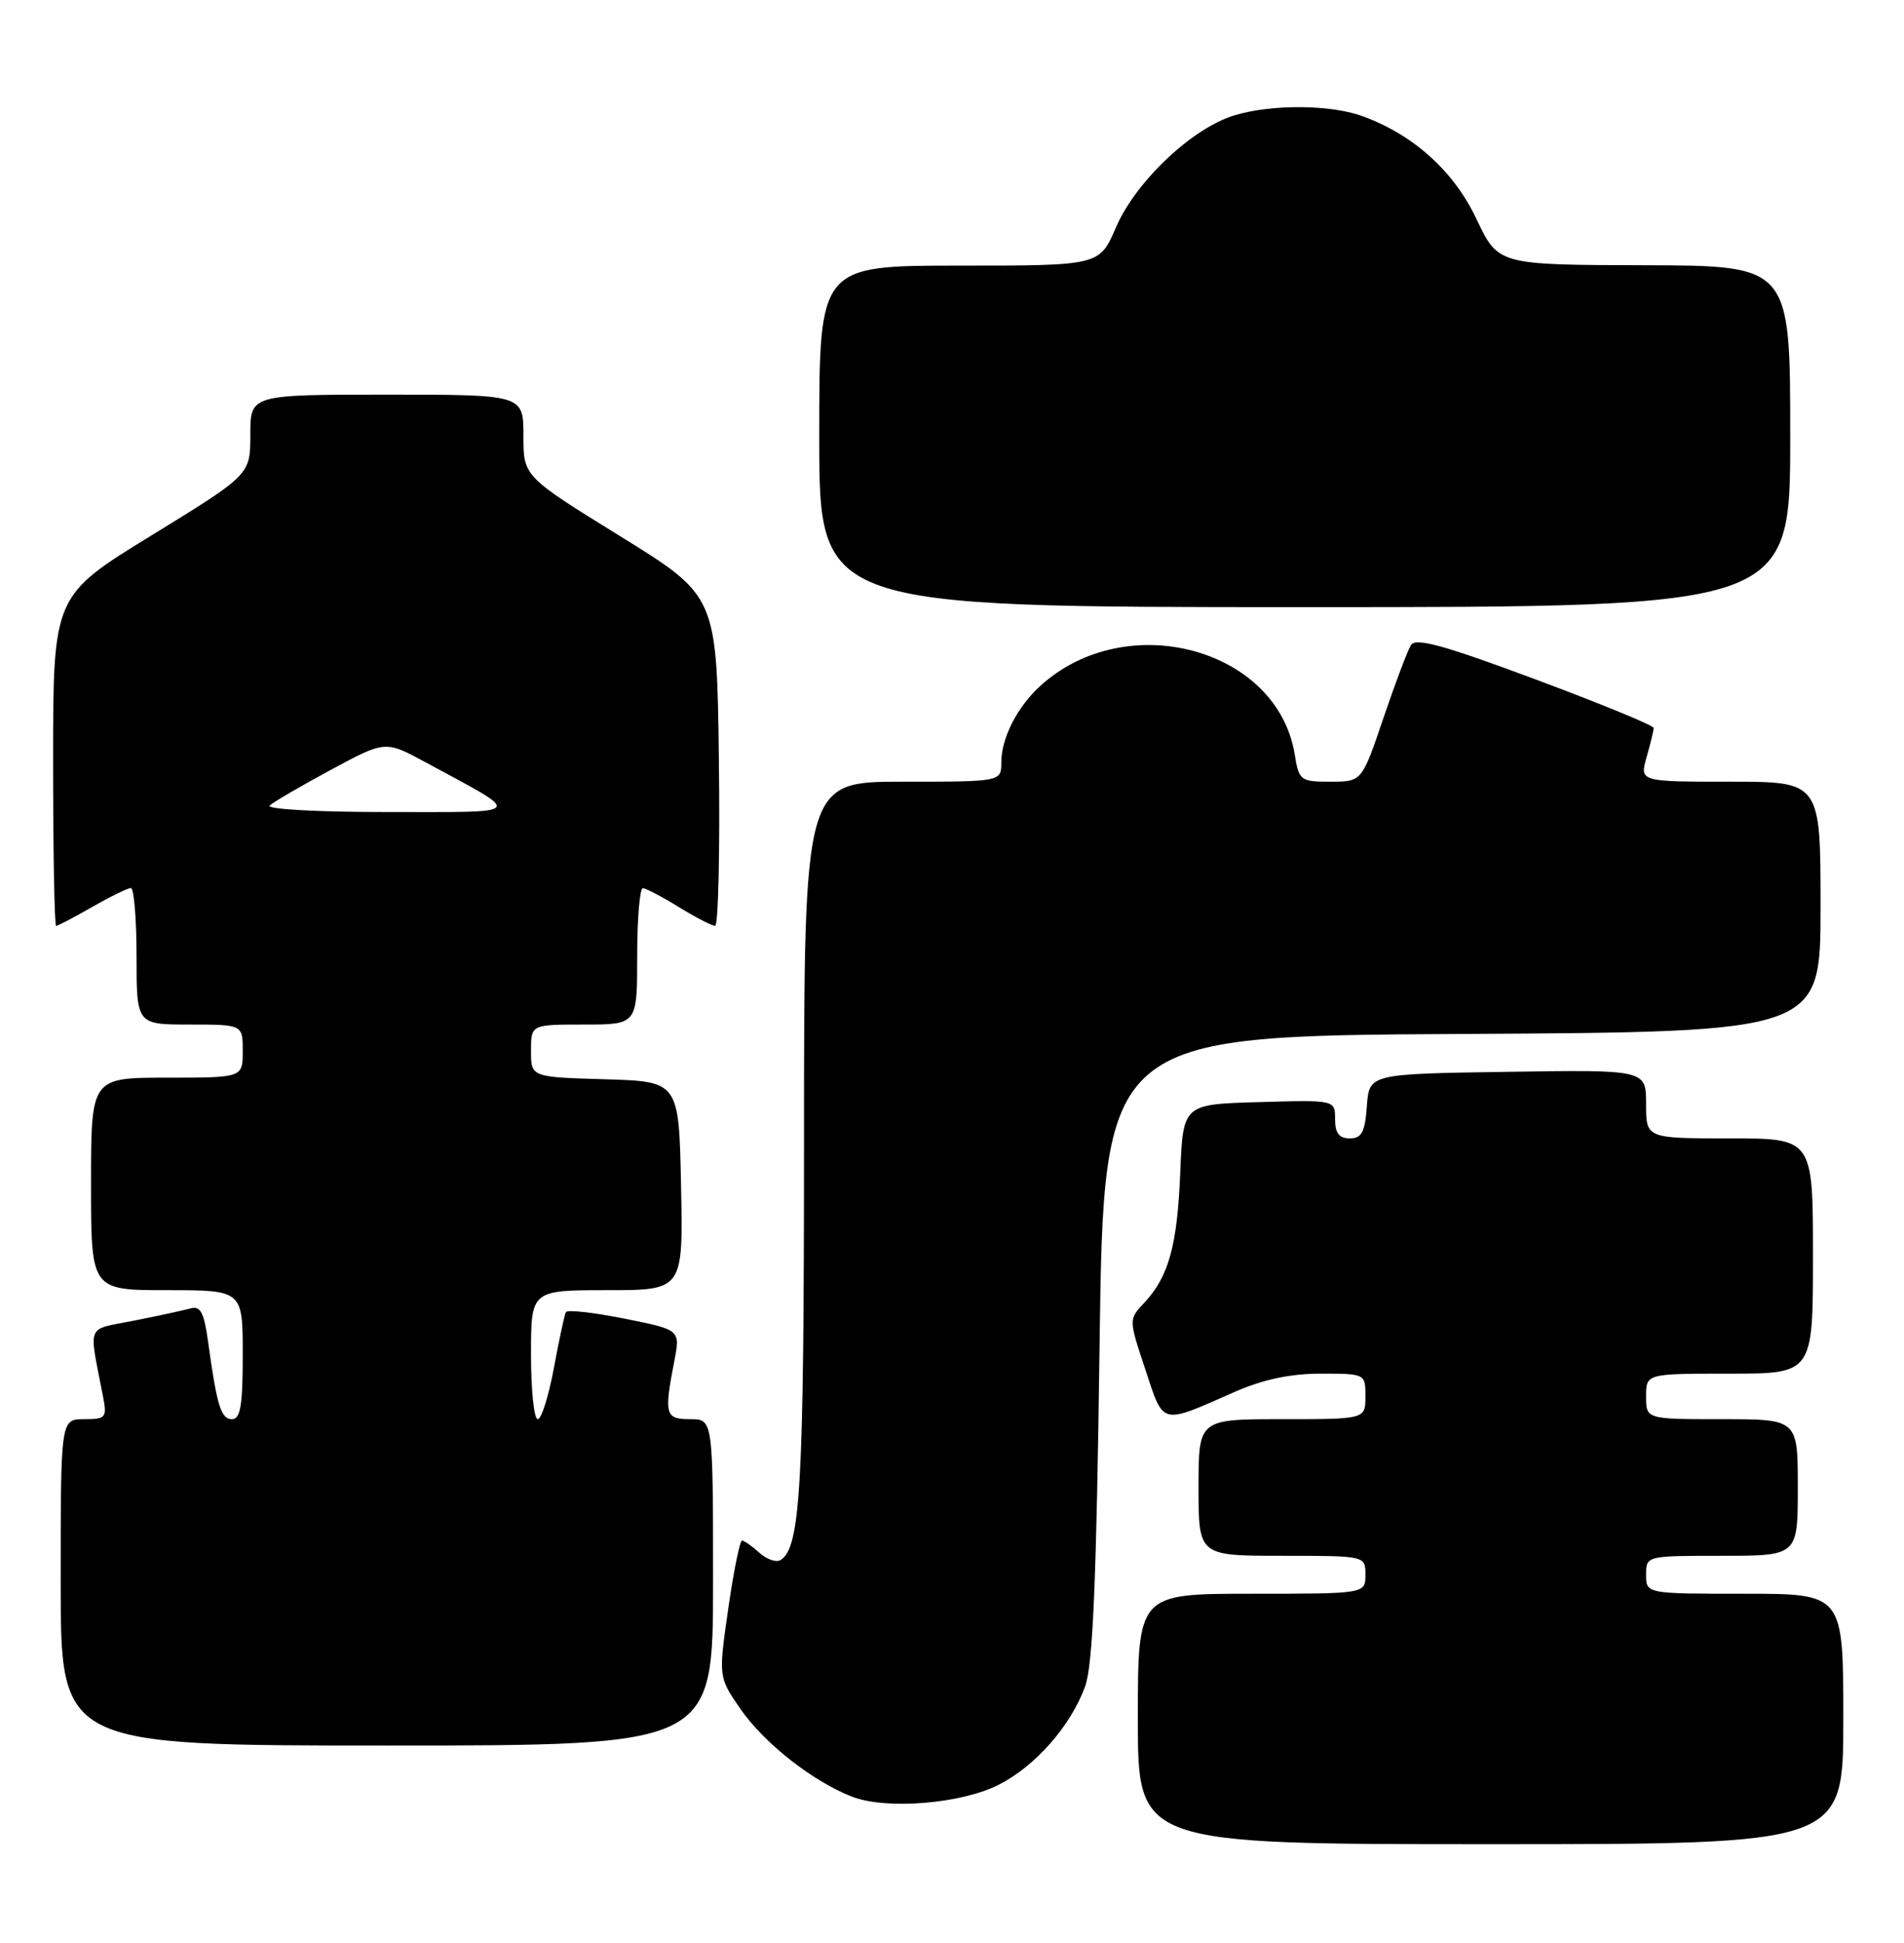 <?xml version="1.0" encoding="UTF-8" standalone="no"?>
<!DOCTYPE svg PUBLIC "-//W3C//DTD SVG 1.1//EN" "http://www.w3.org/Graphics/SVG/1.1/DTD/svg11.dtd" >
<svg xmlns="http://www.w3.org/2000/svg" xmlns:xlink="http://www.w3.org/1999/xlink" version="1.1" viewBox="0 0 251 256">
 <g >
 <path fill="currentColor"
d=" M 243.00 226.50 C 243.00 210.00 243.00 210.00 230.00 210.00 C 217.00 210.00 217.00 210.00 217.00 207.50 C 217.00 205.00 217.00 205.00 227.00 205.00 C 237.00 205.00 237.00 205.00 237.00 196.00 C 237.00 187.00 237.00 187.00 227.00 187.00 C 217.00 187.00 217.00 187.00 217.00 184.00 C 217.00 181.00 217.00 181.00 228.00 181.00 C 239.00 181.00 239.00 181.00 239.00 165.50 C 239.00 150.00 239.00 150.00 228.00 150.00 C 217.00 150.00 217.00 150.00 217.00 145.48 C 217.00 140.95 217.00 140.95 198.75 141.23 C 180.50 141.50 180.50 141.50 180.19 145.75 C 179.94 149.19 179.51 150.00 177.94 150.00 C 176.53 150.00 176.00 149.31 176.00 147.47 C 176.00 144.93 176.00 144.93 165.98 145.22 C 155.96 145.50 155.96 145.50 155.59 154.50 C 155.20 164.14 154.07 168.22 150.83 171.68 C 148.79 173.85 148.79 173.85 150.99 180.46 C 153.46 187.90 152.88 187.76 162.87 183.36 C 166.53 181.76 170.13 181.00 174.12 181.00 C 179.99 181.00 180.00 181.01 180.00 184.00 C 180.00 187.00 180.00 187.00 169.00 187.00 C 158.00 187.00 158.00 187.00 158.00 196.00 C 158.00 205.00 158.00 205.00 169.00 205.00 C 180.00 205.00 180.00 205.00 180.00 207.50 C 180.00 210.00 180.00 210.00 165.00 210.00 C 150.00 210.00 150.00 210.00 150.00 226.50 C 150.00 243.00 150.00 243.00 196.50 243.00 C 243.00 243.00 243.00 243.00 243.00 226.50 Z  M 131.68 235.16 C 136.52 232.69 141.14 227.43 143.05 222.21 C 144.07 219.41 144.54 208.42 144.95 177.50 C 145.50 136.50 145.50 136.50 192.75 136.24 C 240.00 135.98 240.00 135.98 240.00 119.49 C 240.00 103.00 240.00 103.00 228.07 103.00 C 216.14 103.00 216.14 103.00 217.07 99.76 C 217.58 97.97 218.00 96.25 218.00 95.92 C 218.00 95.59 210.98 92.71 202.40 89.51 C 190.32 85.01 186.62 83.99 186.00 85.00 C 185.56 85.71 183.92 90.06 182.36 94.65 C 179.53 103.00 179.53 103.00 175.39 103.00 C 171.43 103.00 171.24 102.86 170.68 99.41 C 168.41 85.42 148.50 80.05 137.15 90.37 C 134.10 93.14 132.00 97.26 132.00 100.45 C 132.00 103.00 132.00 103.00 119.00 103.00 C 106.00 103.00 106.00 103.00 105.99 150.25 C 105.99 195.82 105.54 203.93 102.90 205.56 C 102.34 205.91 101.08 205.48 100.11 204.60 C 99.14 203.72 98.11 203.00 97.82 203.00 C 97.53 203.00 96.71 207.05 96.00 211.99 C 94.71 220.98 94.71 220.98 97.61 225.18 C 100.71 229.67 107.14 234.73 112.32 236.74 C 116.83 238.49 126.75 237.68 131.68 235.16 Z  M 94.00 208.50 C 94.00 187.00 94.00 187.00 91.00 187.00 C 87.69 187.00 87.52 186.41 88.89 179.36 C 89.69 175.22 89.69 175.22 82.32 173.75 C 78.26 172.94 74.79 172.55 74.60 172.89 C 74.42 173.23 73.70 176.54 73.02 180.25 C 72.33 183.96 71.37 187.00 70.89 187.00 C 70.40 187.00 70.00 183.18 70.00 178.50 C 70.00 170.00 70.00 170.00 80.03 170.00 C 90.06 170.00 90.06 170.00 89.78 156.25 C 89.50 142.50 89.50 142.50 79.75 142.21 C 70.00 141.93 70.00 141.93 70.00 138.46 C 70.00 135.00 70.00 135.00 77.00 135.00 C 84.00 135.00 84.00 135.00 84.00 126.00 C 84.00 121.05 84.34 117.01 84.75 117.03 C 85.16 117.05 87.30 118.17 89.50 119.53 C 91.70 120.88 93.85 121.99 94.27 121.99 C 94.69 122.00 94.92 112.22 94.77 100.27 C 94.50 78.53 94.50 78.53 81.75 70.65 C 69.00 62.77 69.00 62.77 69.00 57.39 C 69.00 52.00 69.00 52.00 51.00 52.00 C 33.00 52.00 33.00 52.00 33.00 57.28 C 33.00 62.55 33.00 62.55 20.00 70.53 C 7.01 78.50 7.01 78.50 7.00 100.25 C 7.00 112.21 7.18 122.00 7.40 122.00 C 7.62 122.00 9.75 120.88 12.15 119.51 C 14.54 118.14 16.84 117.02 17.25 117.01 C 17.66 117.01 18.00 121.05 18.00 126.00 C 18.00 135.00 18.00 135.00 25.00 135.00 C 32.00 135.00 32.00 135.00 32.00 138.50 C 32.00 142.00 32.00 142.00 22.00 142.00 C 12.00 142.00 12.00 142.00 12.00 156.00 C 12.00 170.00 12.00 170.00 22.00 170.00 C 32.00 170.00 32.00 170.00 32.00 178.50 C 32.00 185.18 31.70 187.00 30.58 187.00 C 29.13 187.00 28.59 185.22 27.42 176.72 C 26.90 172.95 26.42 172.04 25.13 172.40 C 24.23 172.65 20.89 173.38 17.69 174.01 C 11.23 175.30 11.69 174.19 13.58 184.00 C 14.12 186.81 13.96 187.00 11.08 187.00 C 8.00 187.00 8.00 187.00 8.00 208.50 C 8.00 230.00 8.00 230.00 51.00 230.00 C 94.00 230.00 94.00 230.00 94.00 208.50 Z  M 236.00 57.50 C 236.00 35.00 236.00 35.00 216.75 34.95 C 197.50 34.90 197.50 34.90 194.63 28.84 C 191.65 22.56 186.39 17.80 179.68 15.33 C 175.48 13.77 167.69 13.71 162.76 15.19 C 157.18 16.86 149.72 23.91 147.11 29.97 C 144.94 35.00 144.94 35.00 126.47 35.00 C 108.00 35.00 108.00 35.00 108.00 57.50 C 108.00 80.00 108.00 80.00 172.00 80.00 C 236.00 80.00 236.00 80.00 236.00 57.50 Z  M 35.55 106.14 C 36.07 105.66 39.72 103.54 43.65 101.42 C 50.80 97.57 50.80 97.57 56.15 100.47 C 69.15 107.51 69.55 106.99 51.05 107.00 C 41.77 107.00 35.01 106.62 35.55 106.14 Z "/>
</g>
</svg>